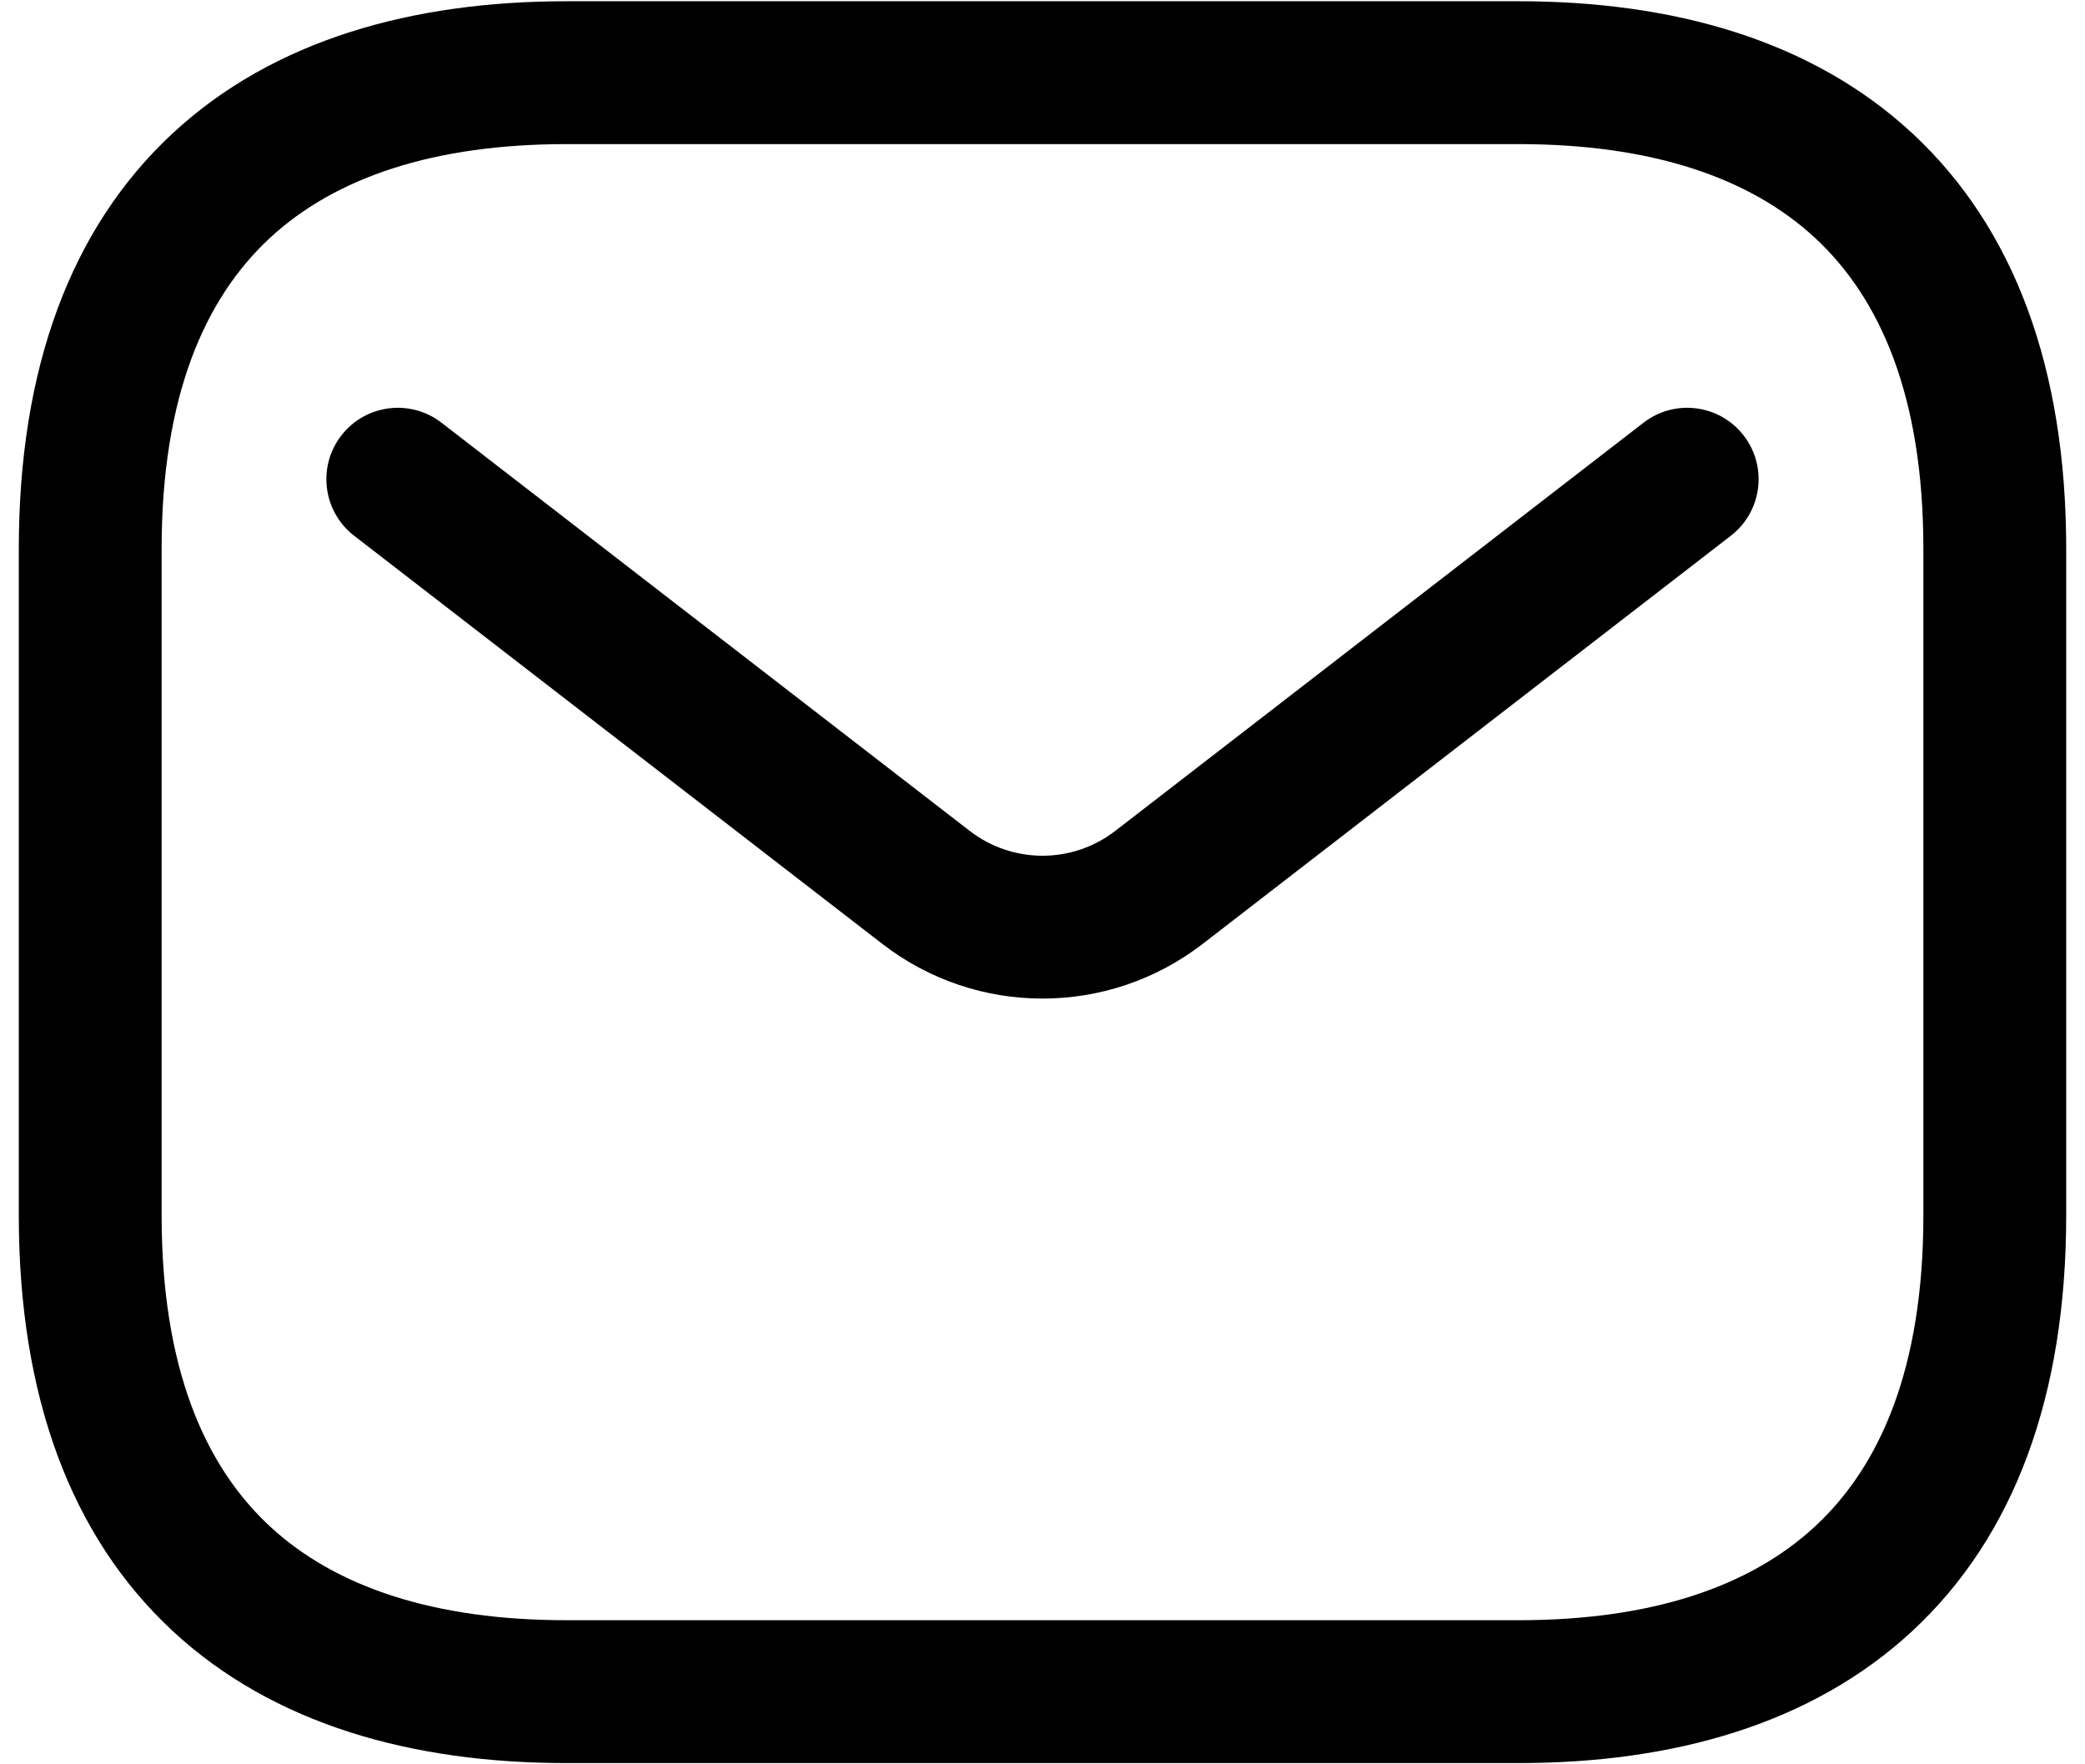 <svg viewBox="0 0 104 88" xmlns="http://www.w3.org/2000/svg">
<path fill-rule="evenodd" clip-rule="evenodd" d="M13.455 11.876C10.226 14.875 8.062 19.741 8.062 27.375V60.625C8.062 68.258 10.226 73.125 13.455 76.124C16.733 79.167 21.671 80.812 28.25 80.812H75.75C82.329 80.812 87.267 79.167 90.545 76.124C93.774 73.125 95.938 68.258 95.938 60.625V27.375C95.938 19.741 93.774 14.875 90.545 11.876C87.267 8.833 82.329 7.188 75.75 7.188H28.25C21.671 7.188 16.733 8.833 13.455 11.876ZM8.607 6.655C13.642 1.98 20.579 0.062 28.25 0.062H75.75C83.421 0.062 90.358 1.98 95.393 6.655C100.476 11.375 103.062 18.384 103.062 27.375V60.625C103.062 69.617 100.476 76.625 95.393 81.345C90.358 86.02 83.421 87.938 75.75 87.938H28.25C20.579 87.938 13.642 86.02 8.607 81.345C3.524 76.625 0.938 69.617 0.938 60.625V27.375C0.938 18.384 3.524 11.375 8.607 6.655Z"/>
<path fill-rule="evenodd" clip-rule="evenodd" d="M86.976 21.724C88.179 23.281 87.892 25.518 86.335 26.721L59.987 47.081C55.282 50.715 48.717 50.715 44.013 47.081L17.664 26.721C16.107 25.518 15.821 23.281 17.024 21.724C18.227 20.167 20.464 19.88 22.021 21.083L48.369 41.443C50.508 43.095 53.492 43.095 55.63 41.443L81.979 21.083C83.536 19.88 85.773 20.167 86.976 21.724Z"/>
</svg>
